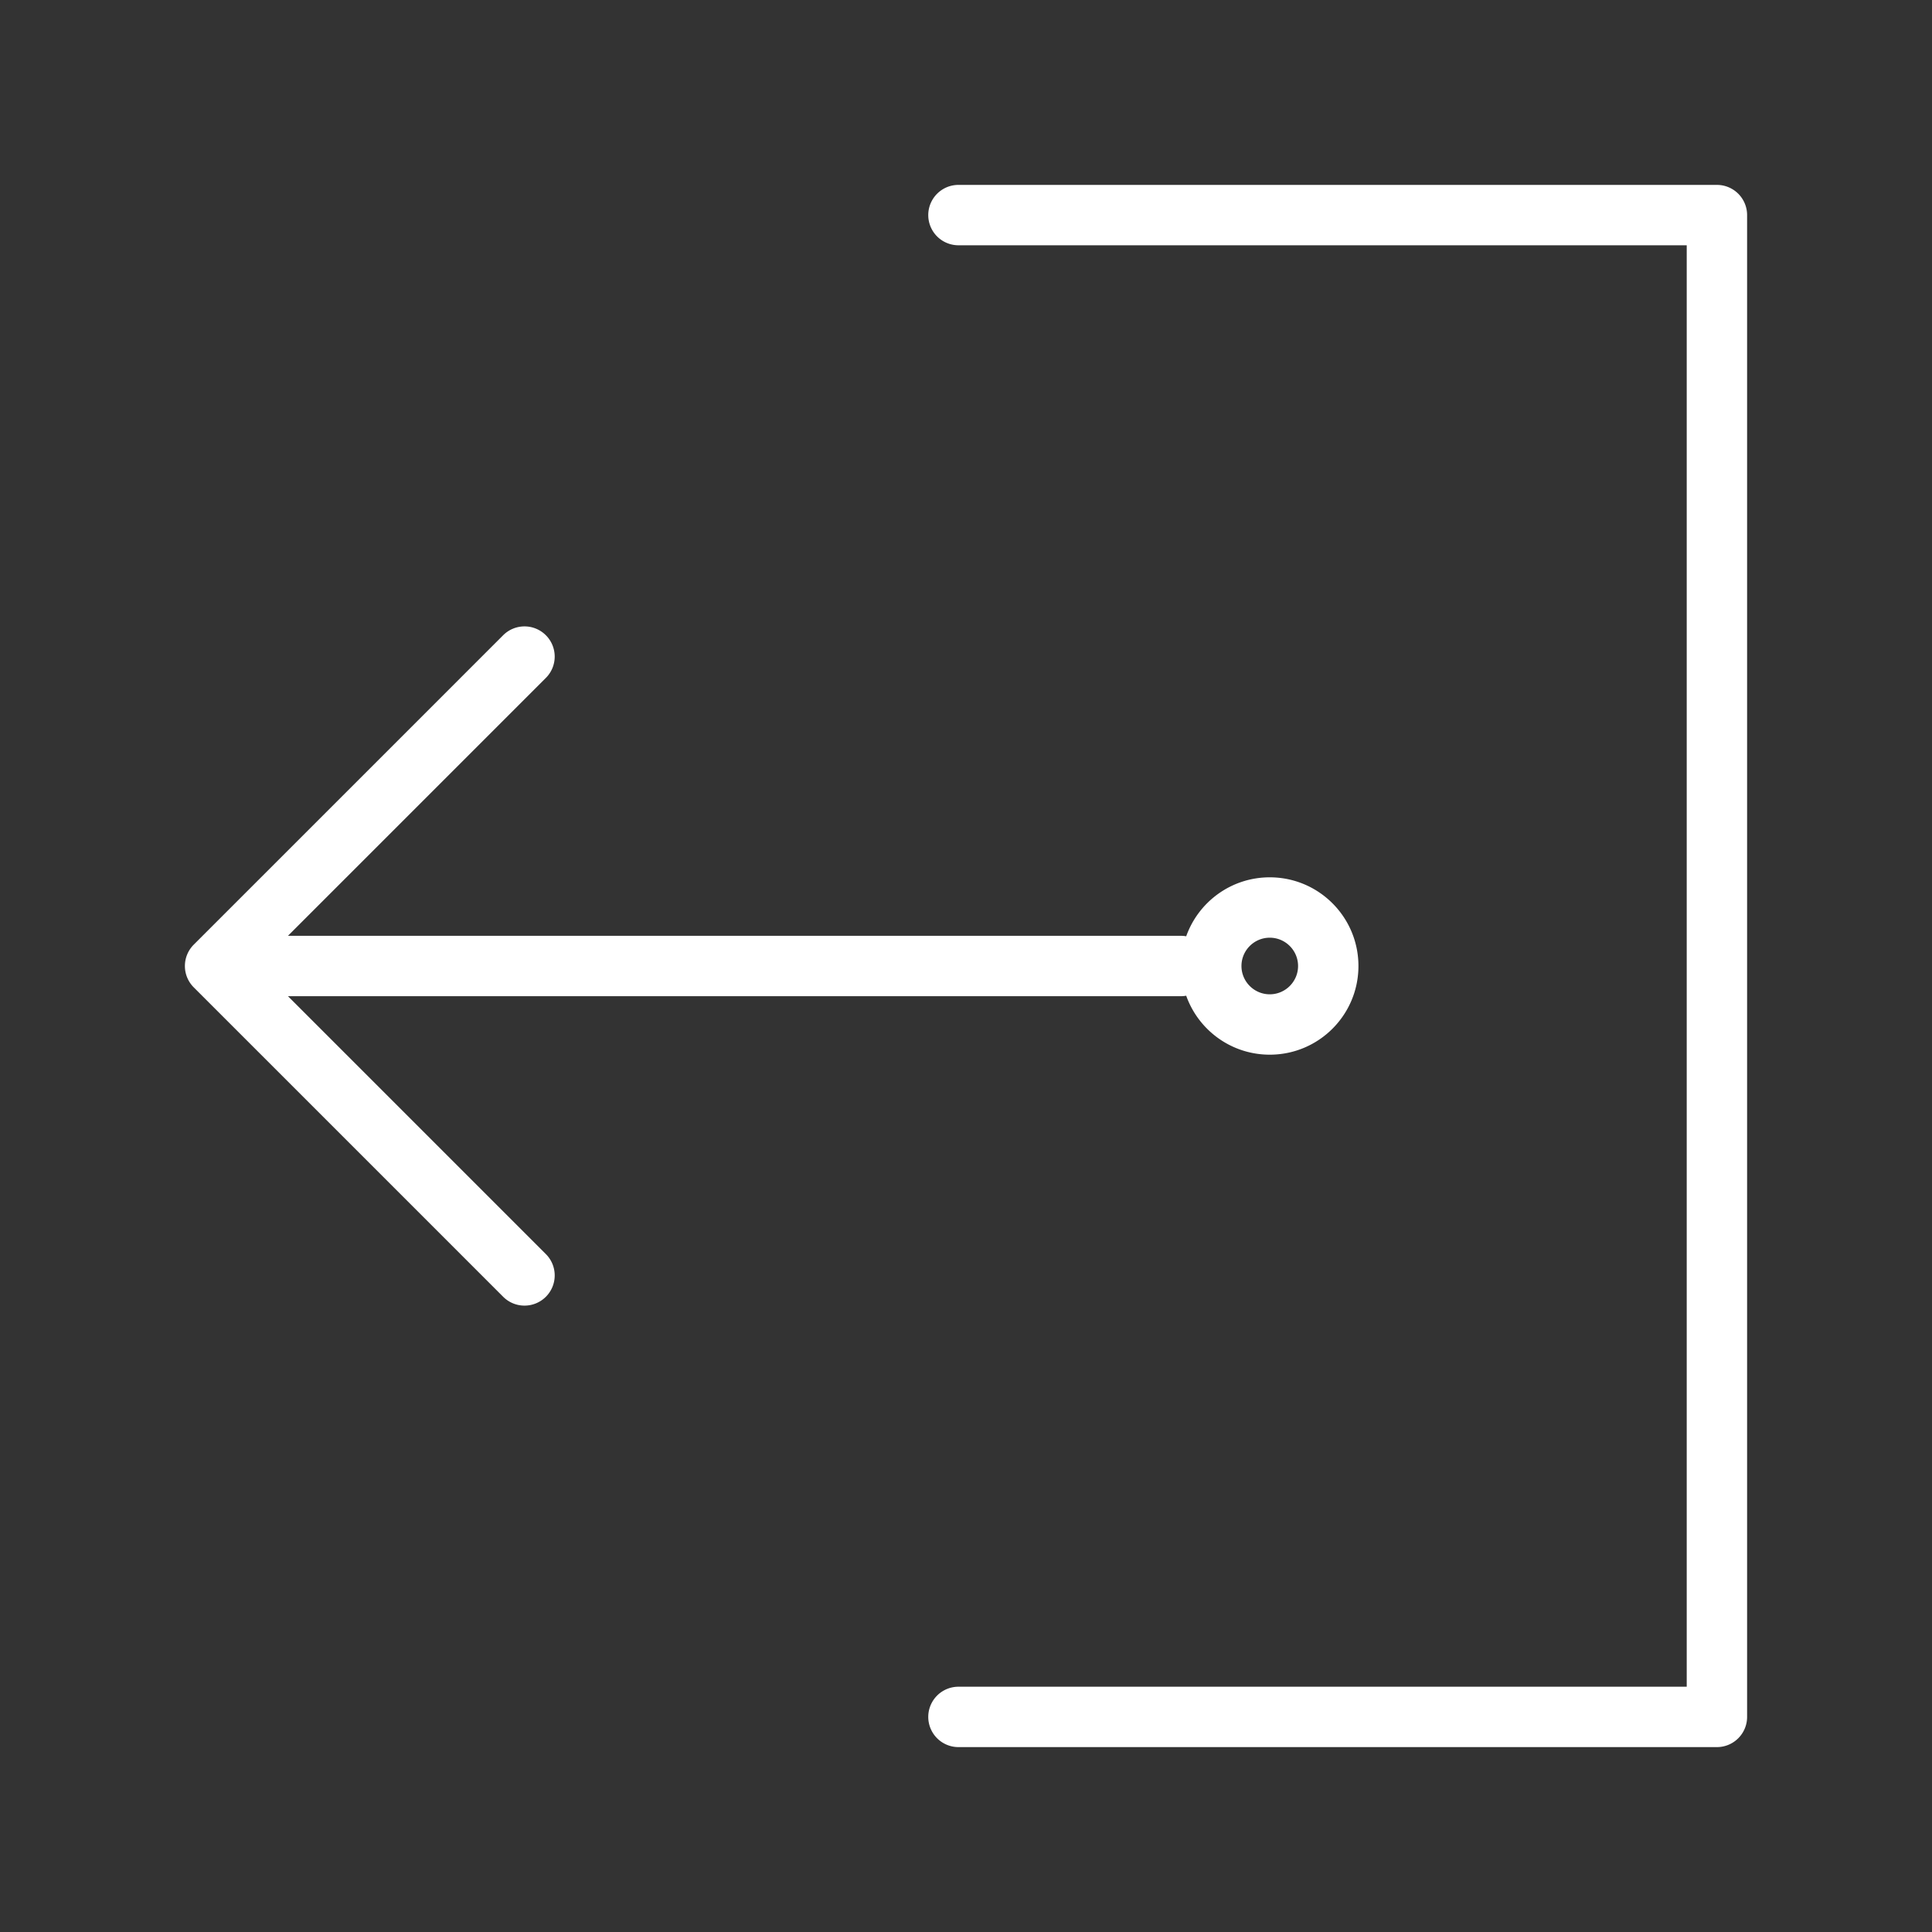 <svg viewBox="0 0 512 512" xml:space="preserve" xmlns="http://www.w3.org/2000/svg" enable-background="new 0 0 512 512"><rect x="0" y="0" width="512" height="512" fill="#333333" stroke="none"/><path d="M455 463H254a8 8 0 0 1 0-16h193V65H254a8 8 0 0 1 0-16h201a8 8 0 0 1 8 8v398a8 8 0 0 1-8 8z" fill="#ffffff" class="fill-000000"></path><path d="M336.5 232.5c-10.215 0-18.904 6.52-22.143 15.624A7.981 7.981 0 0 0 313 248H76.313l68.344-68.343a7.998 7.998 0 0 0 0-11.313 7.999 7.999 0 0 0-11.313 0l-82 81.999a7.999 7.999 0 0 0 0 11.315l82 82a7.974 7.974 0 0 0 5.657 2.343 7.999 7.999 0 0 0 5.657-13.657L76.314 264H313c.464 0 .915-.048 1.357-.124 3.238 9.104 11.928 15.624 22.143 15.624 12.979 0 23.5-10.521 23.5-23.5s-10.521-23.5-23.5-23.5zm0 31c-4.136 0-7.5-3.364-7.5-7.5s3.364-7.5 7.5-7.5 7.5 3.364 7.5 7.5-3.364 7.5-7.5 7.5z" fill="#ffffff" class="fill-000000"></path></svg>